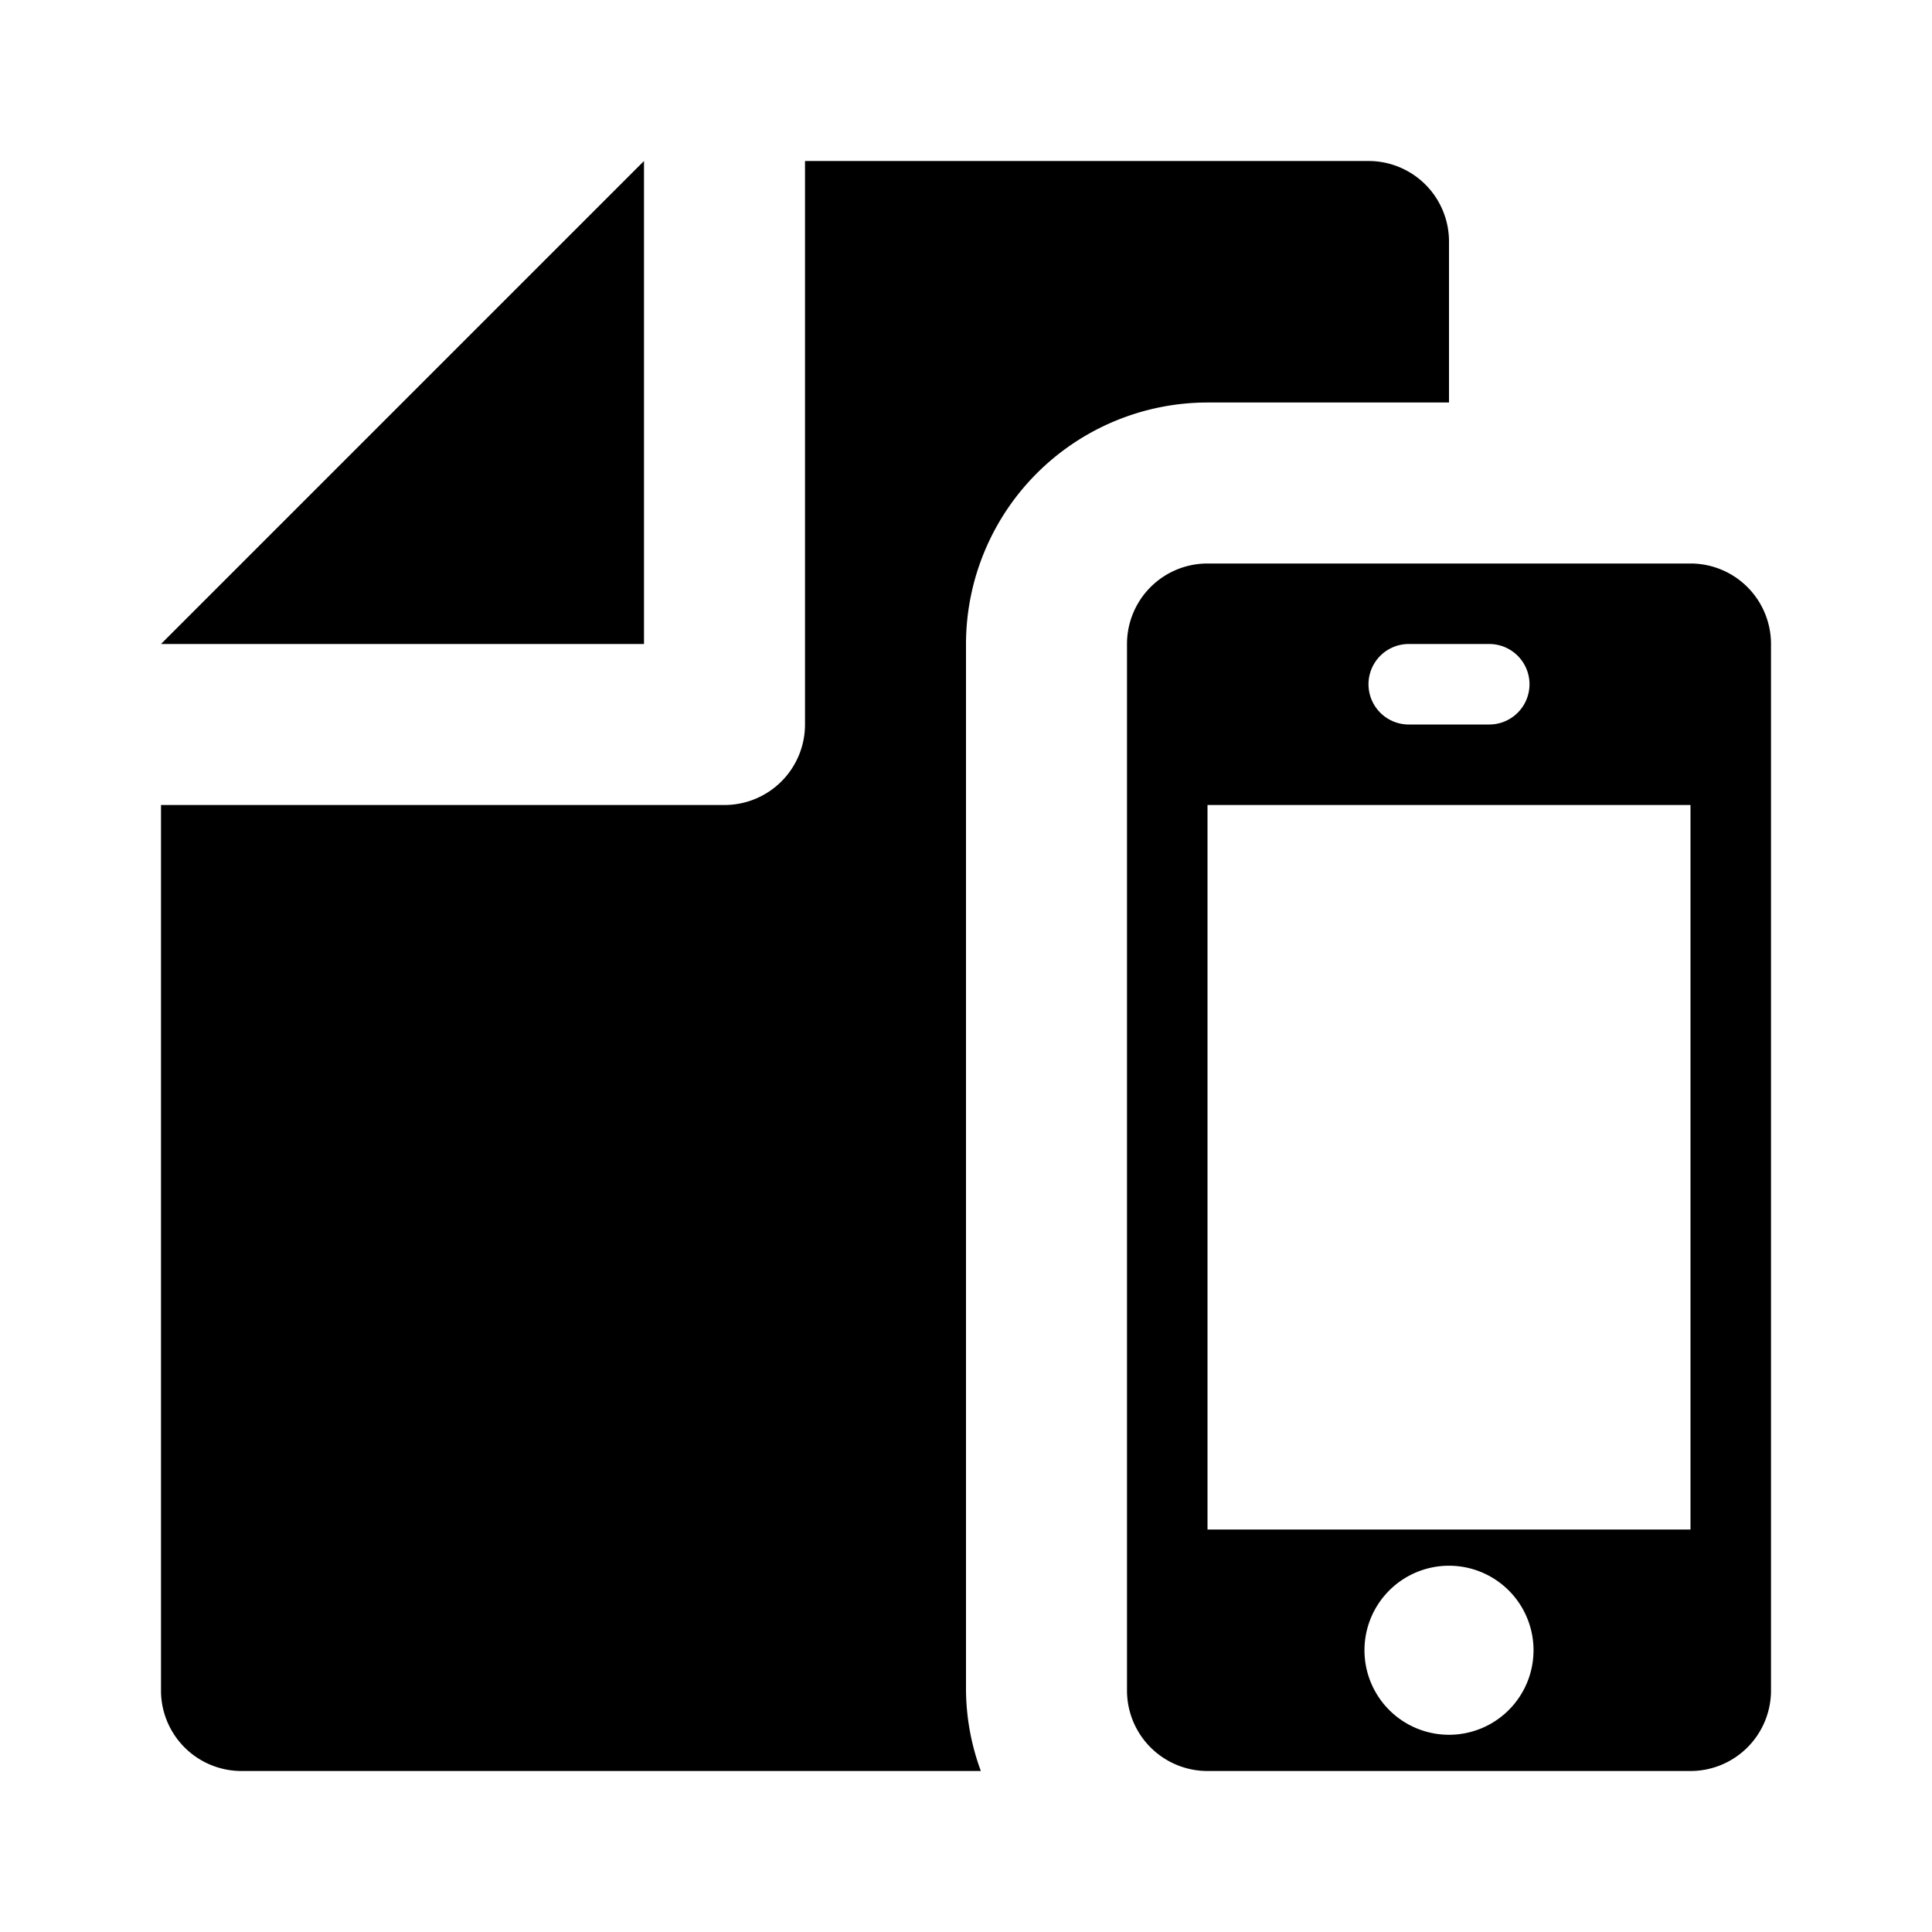 <svg xmlns="http://www.w3.org/2000/svg" height="48" viewBox="0 0 48 48" width="48"><path d="M16 4v12H4L16 4zM42 14H30a2 2 0 0 0-2 2v26a2 2 0 0 0 2 2h12a2 2 0 0 0 2-2V16a2 2 0 0 0-2-2Zm-7 2h2a1 1 0 0 1 0 2h-2a1 1 0 0 1 0-2Zm1 27.1a2.1 2.1 0 1 1 2.1-2.1 2.1 2.1 0 0 1-2.1 2.1Zm6-5.1H30V20h12Z"/><path d="M24 42V16a6.007 6.007 0 0 1 6-6h6V6a2 2 0 0 0-2-2H20v14a2 2 0 0 1-2 2H4v22a2 2 0 0 0 2 2h18.369A5.919 5.919 0 0 1 24 42Z"/></svg>